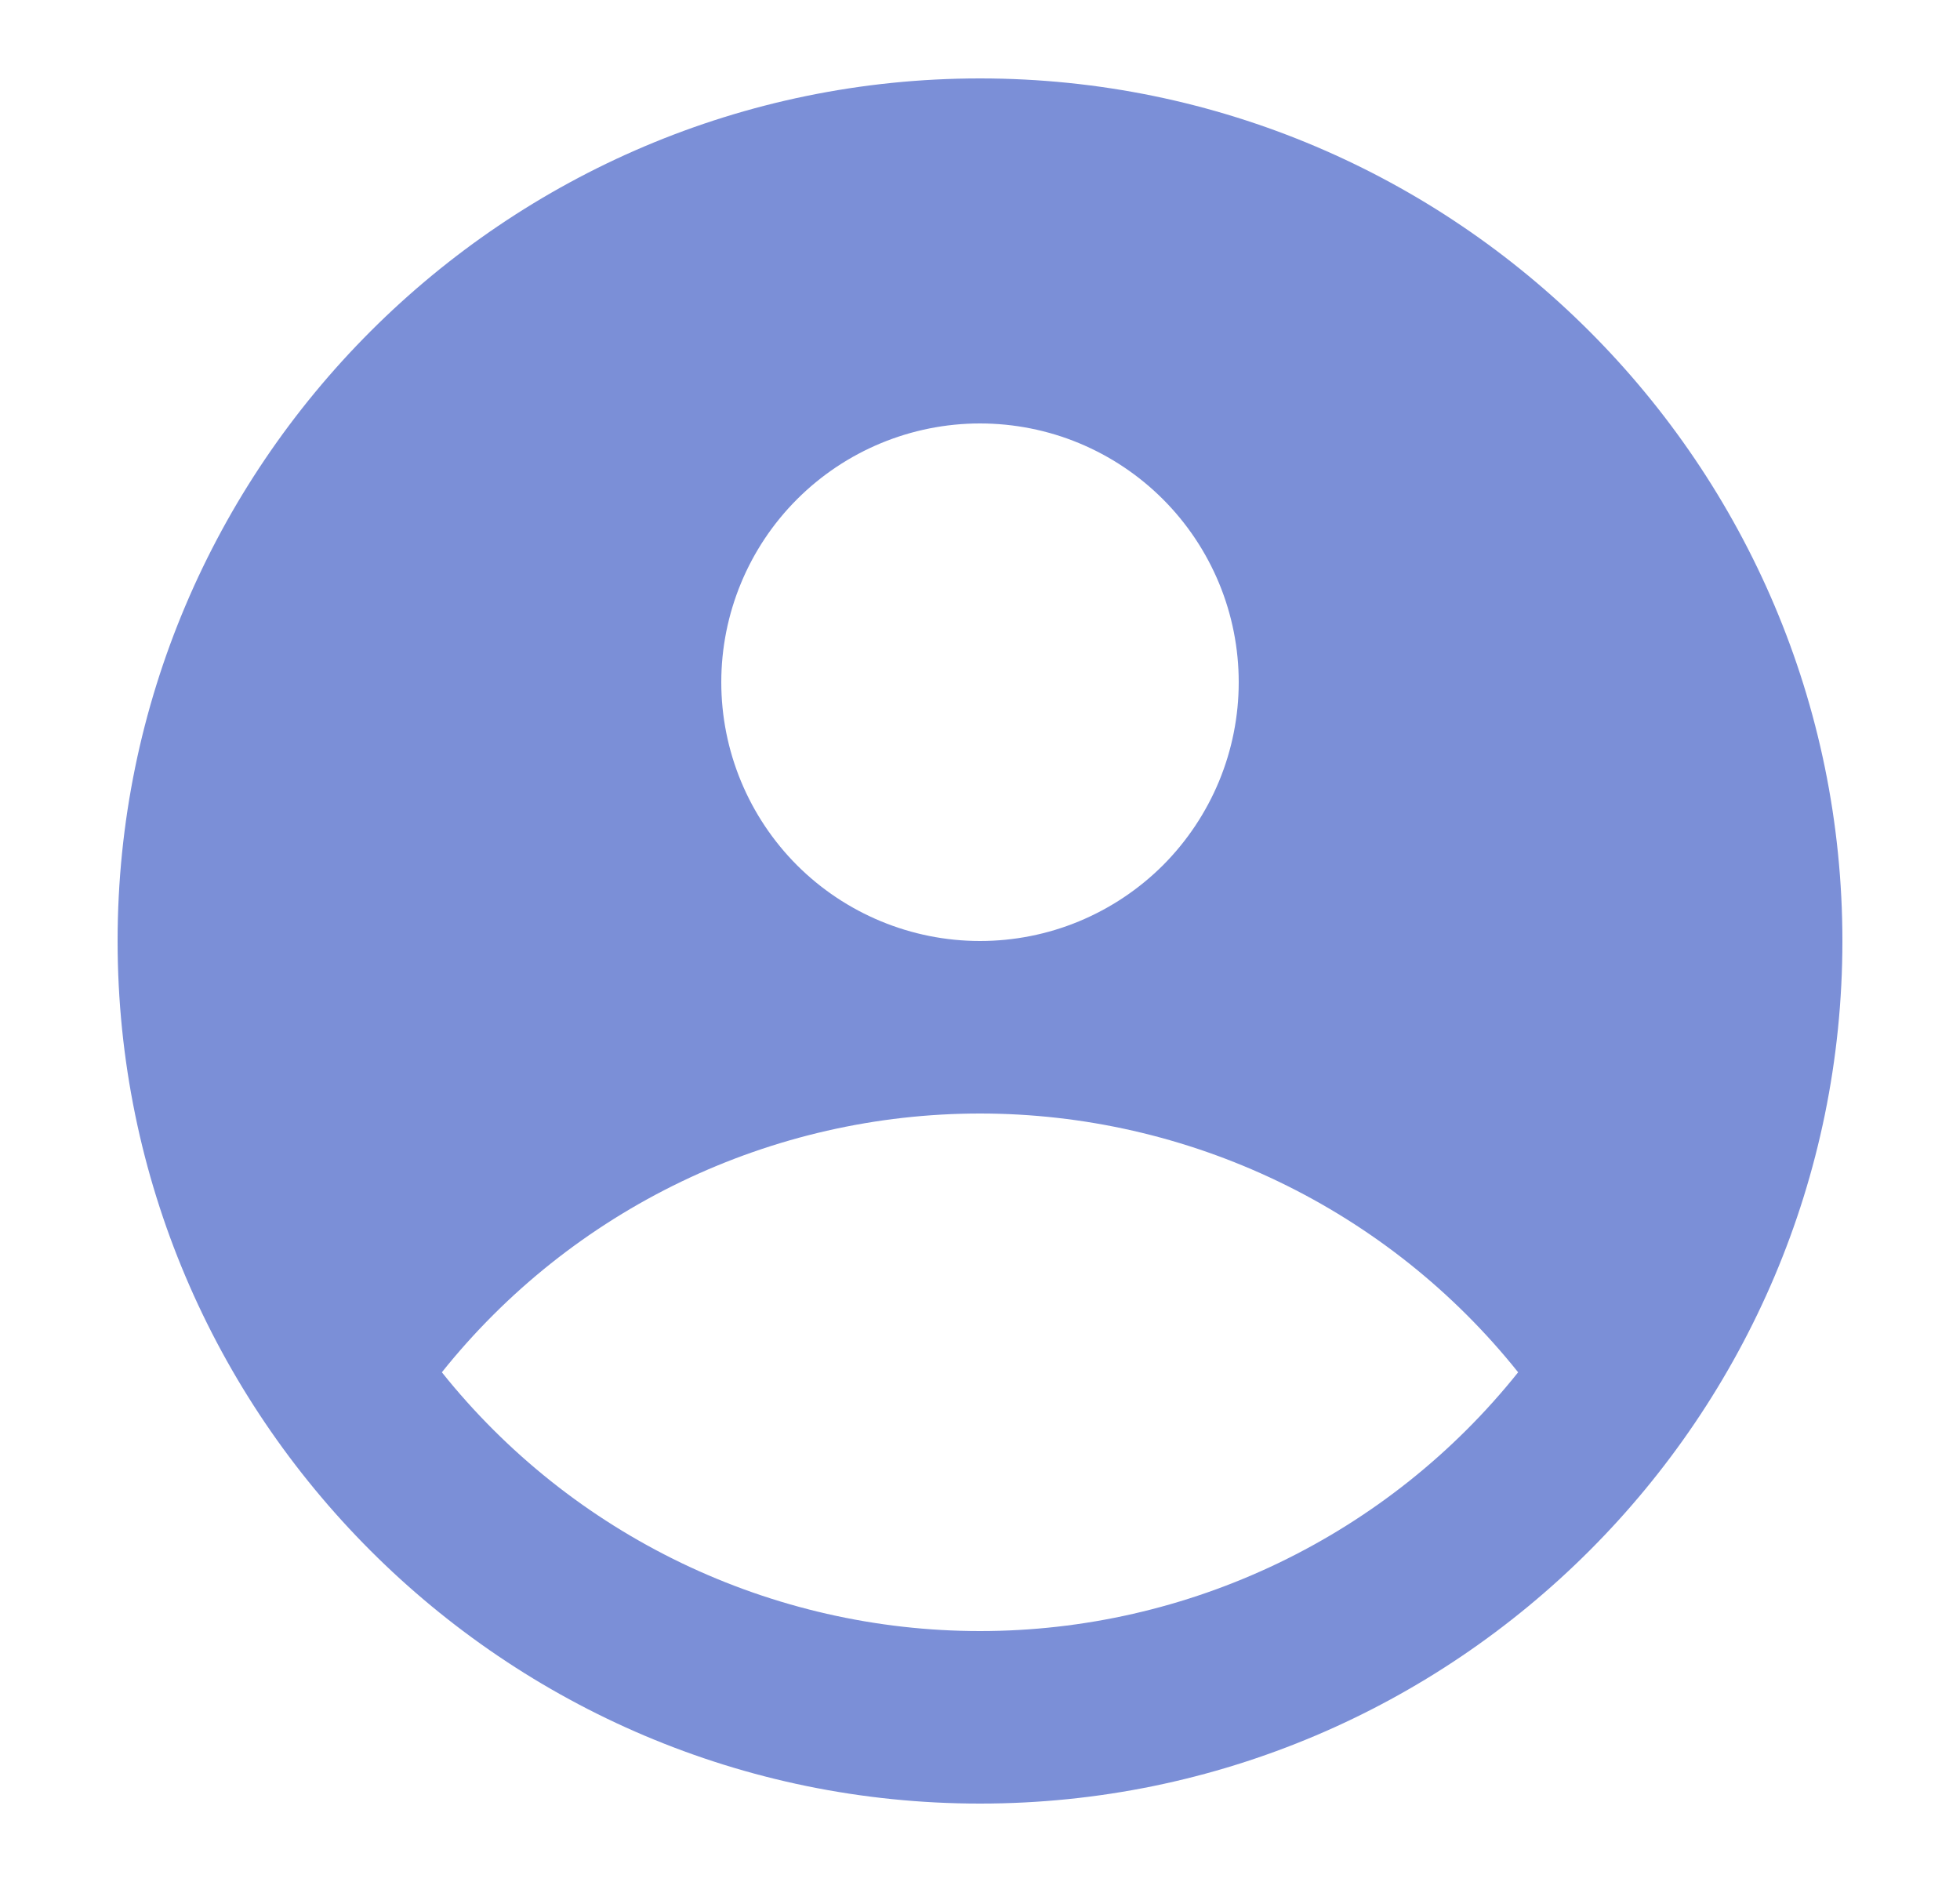 <svg width="25" height="24" viewBox="0 0 25 24" fill="none" xmlns="http://www.w3.org/2000/svg">
<g opacity="0.8">
<path fill-rule="evenodd" clip-rule="evenodd" d="M12.5 1C18.565 1 23.5 5.935 23.5 12C23.5 18.065 18.565 23 12.5 23C6.435 23 1.5 18.065 1.5 12C1.5 5.935 6.435 1 12.5 1ZM19.364 17.5C18.541 18.53 17.496 19.361 16.308 19.932C15.12 20.503 13.818 20.8 12.5 20.8C11.182 20.8 9.88 20.503 8.692 19.932C7.504 19.361 6.459 18.53 5.636 17.5C6.459 16.47 7.504 15.639 8.692 15.068C9.88 14.497 11.182 14.2 12.5 14.2C13.818 14.2 15.12 14.497 16.308 15.068C17.496 15.639 18.541 16.47 19.364 17.5ZM12.5 12C12.933 12 13.363 11.915 13.763 11.749C14.163 11.583 14.527 11.34 14.834 11.034C15.14 10.727 15.383 10.363 15.549 9.963C15.715 9.562 15.8 9.133 15.8 8.7C15.8 8.267 15.715 7.838 15.549 7.437C15.383 7.037 15.14 6.673 14.834 6.367C14.527 6.06 14.163 5.817 13.763 5.651C13.363 5.485 12.933 5.4 12.5 5.4C11.625 5.4 10.785 5.748 10.166 6.367C9.548 6.985 9.2 7.825 9.2 8.7C9.2 9.575 9.548 10.415 10.166 11.034C10.785 11.652 11.625 12 12.5 12Z" fill="#5A73CD"/>
</g>
</svg>
